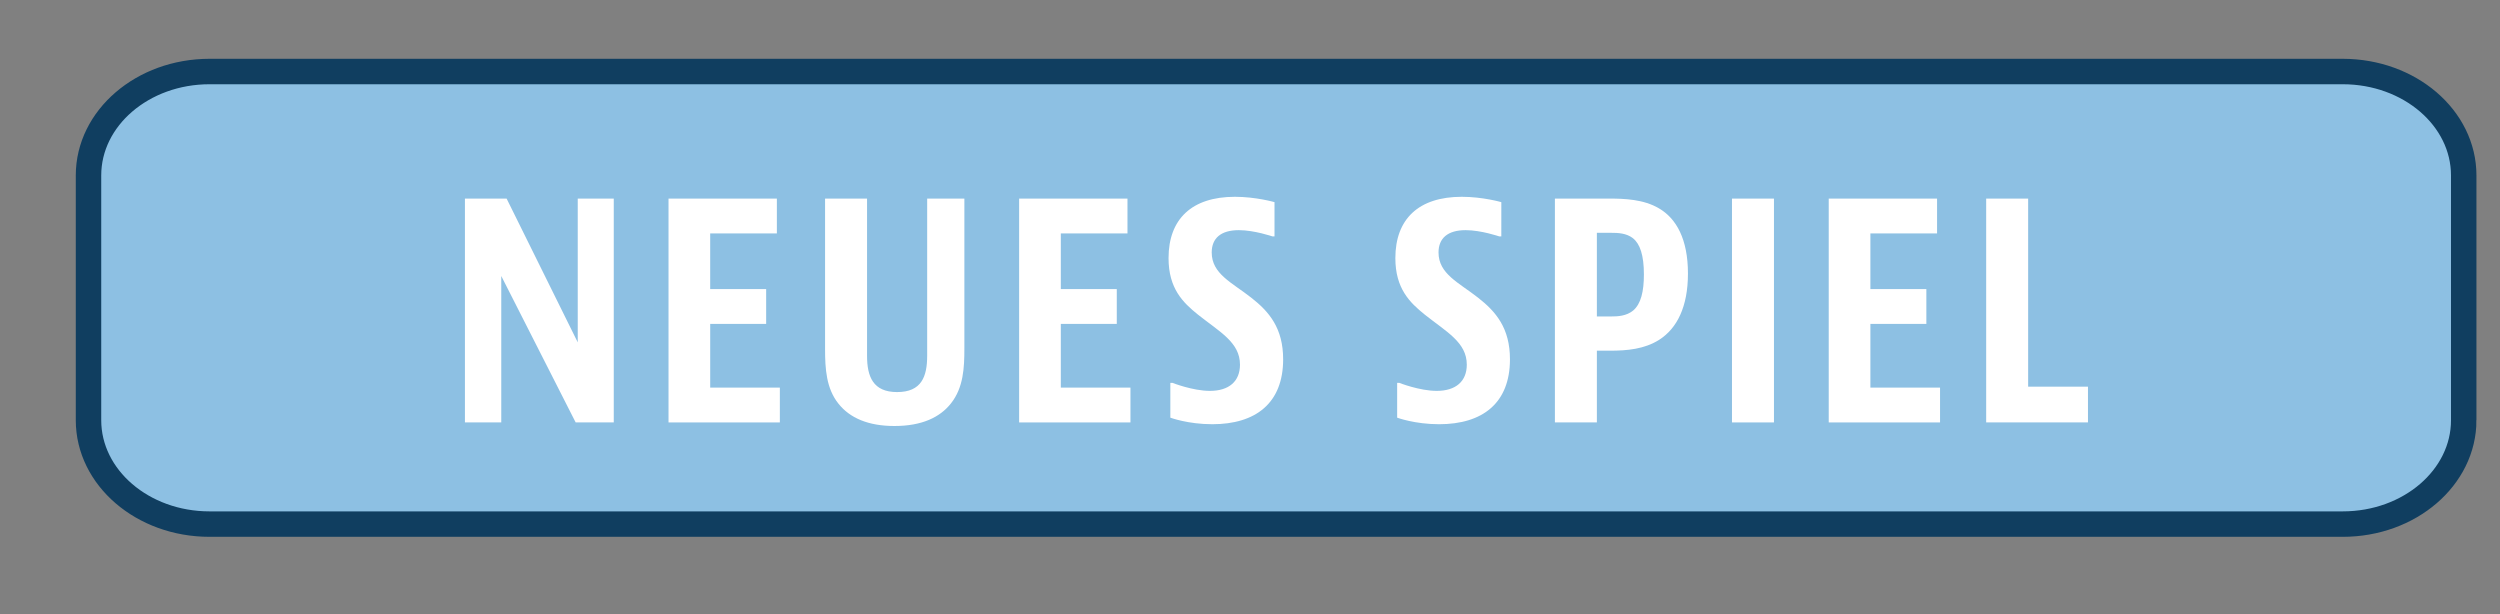 <?xml version="1.0" encoding="utf-8"?>
<!-- Generator: Adobe Illustrator 17.1.0, SVG Export Plug-In . SVG Version: 6.00 Build 0)  -->
<!DOCTYPE svg PUBLIC "-//W3C//DTD SVG 1.1//EN" "http://www.w3.org/Graphics/SVG/1.1/DTD/svg11.dtd">
<svg version="1.1" id="Layer_1" xmlns="http://www.w3.org/2000/svg" xmlns:xlink="http://www.w3.org/1999/xlink" x="0px" y="0px"
	 viewBox="0 0 228 56" enable-background="new 0 0 228 56" xml:space="preserve">
<rect x="0" y="0" width="228" height="56" fill="#808080" stroke="none"/>
<g>
	<path fill="#8DC0E3" d="M224.692,38.324c0,5.232-4.94,9.474-11.034,9.474H19.106c-6.094,0-11.034-4.241-11.034-9.474V15.997
		c0-5.232,4.94-9.474,11.034-9.474h194.551c6.094,0,11.034,4.241,11.034,9.474V38.324z"/>
	<path fill="none" stroke="#103E60" stroke-width="2.321" stroke-miterlimit="10" d="M224.692,38.324
		c0,5.232-4.94,9.474-11.034,9.474H19.106c-6.094,0-11.034-4.241-11.034-9.474V15.997c0-5.232,4.94-9.474,11.034-9.474h194.551
		c6.094,0,11.034,4.241,11.034,9.474V38.324z"/>
</g>
<g>
	<path fill="#FFFFFF" d="M46.203,18.112l6.487,13.111V18.112h3.285v20.413h-3.475L45.715,25.17v13.355h-3.313V18.112H46.203z"/>
	<path fill="#FFFFFF" d="M70.85,18.112v3.176h-6.08v5.076h5.104v3.176H64.77v5.81h6.352v3.176H60.969V18.112H70.85z"/>
	<path fill="#FFFFFF" d="M79.075,18.112v14.333c0,1.899,0.543,3.312,2.741,3.312c2.227,0,2.742-1.412,2.742-3.312V18.112h3.393
		v13.681c0,1.737-0.081,3.557-1.222,4.995c-1.004,1.275-2.66,2.063-5.157,2.063c-2.389,0-4.071-0.733-5.104-2.036
		c-1.112-1.385-1.222-3.176-1.222-4.995V18.112H79.075z"/>
	<path fill="#FFFFFF" d="M102.826,18.112v3.176h-6.08v5.076h5.104v3.176h-5.104v5.81h6.352v3.176H92.945V18.112H102.826z"/>
	<path fill="#FFFFFF" d="M116.236,21.56h-0.19c0,0-1.656-0.57-3.067-0.57c-1.629,0-2.471,0.733-2.471,2.036
		c0,1.954,1.847,2.741,3.61,4.126c1.629,1.276,2.905,2.769,2.905,5.619c0,3.99-2.498,5.918-6.461,5.918
		c-2.226,0-3.827-0.598-3.827-0.598v-3.176h0.189c0,0,1.846,0.733,3.421,0.733c1.737,0,2.741-0.869,2.741-2.39
		c0-2.035-1.846-2.985-3.827-4.56c-1.385-1.113-2.688-2.39-2.688-5.158c0-3.556,2.117-5.592,6.054-5.592
		c1.927,0,3.61,0.488,3.61,0.488V21.56z"/>
	<path fill="#FFFFFF" d="M136.921,21.56h-0.19c0,0-1.656-0.57-3.067-0.57c-1.629,0-2.471,0.733-2.471,2.036
		c0,1.954,1.847,2.741,3.61,4.126c1.629,1.276,2.905,2.769,2.905,5.619c0,3.99-2.498,5.918-6.461,5.918
		c-2.226,0-3.827-0.598-3.827-0.598v-3.176h0.189c0,0,1.846,0.733,3.421,0.733c1.737,0,2.741-0.869,2.741-2.39
		c0-2.035-1.846-2.985-3.827-4.56c-1.385-1.113-2.688-2.39-2.688-5.158c0-3.556,2.117-5.592,6.054-5.592
		c1.927,0,3.61,0.488,3.61,0.488V21.56z"/>
	<path fill="#FFFFFF" d="M146.801,18.112c1.303,0,3.095,0.054,4.506,0.896c1.575,0.923,2.634,2.796,2.634,5.945
		c0,3.04-1.005,4.994-2.606,6.025c-1.357,0.869-2.959,1.005-4.506,1.005h-1.194v6.542h-3.828V18.112H146.801z M145.634,28.861h1.303
		c0.57,0,1.385-0.026,2.009-0.543c0.706-0.597,0.978-1.737,0.978-3.284c0-1.765-0.354-2.796-1.005-3.312
		c-0.597-0.462-1.357-0.489-1.981-0.489h-1.303V28.861z"/>
	<path fill="#FFFFFF" d="M161.785,18.112v20.413h-3.828V18.112H161.785z"/>
	<path fill="#FFFFFF" d="M176.66,18.112v3.176h-6.08v5.076h5.104v3.176h-5.104v5.81h6.352v3.176h-10.152V18.112H176.66z"/>
	<path fill="#FFFFFF" d="M184.967,18.112v17.155h5.456v3.258h-9.284V18.112H184.967z"/>
</g>
</svg>
